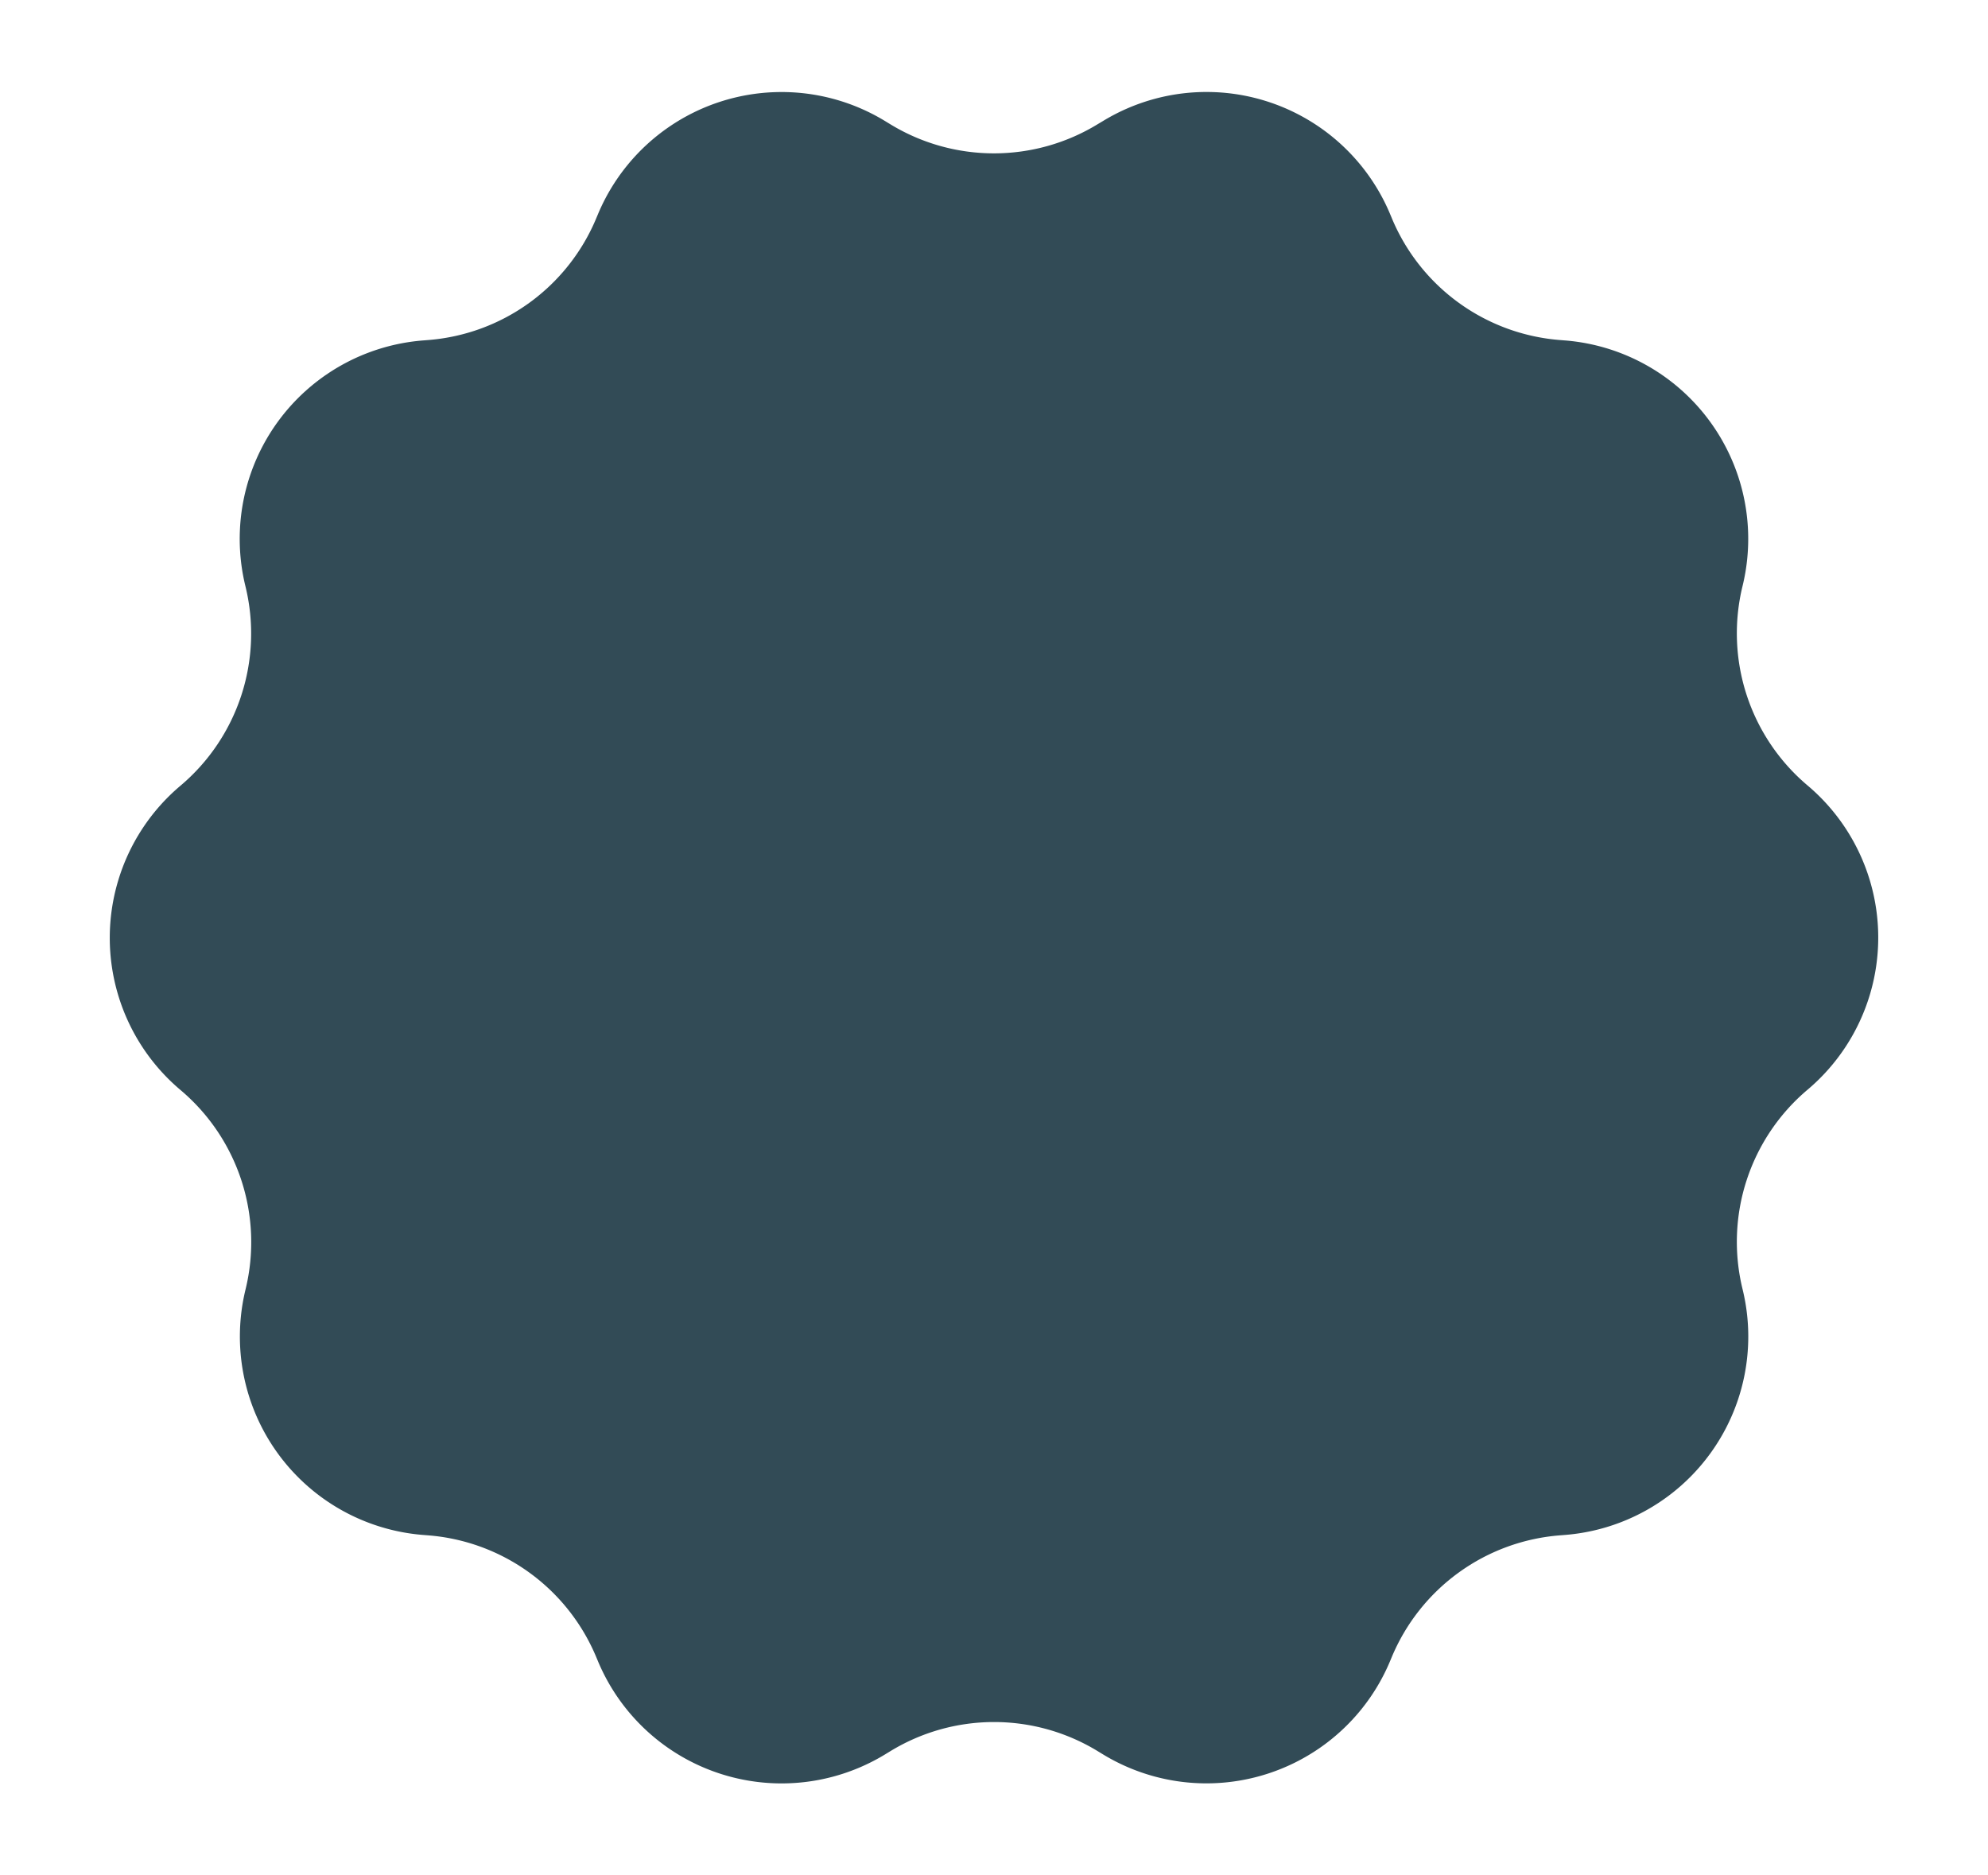 <svg xmlns="http://www.w3.org/2000/svg" width="53" height="50" viewBox="0 0 53 50">
  <path id="Polygone_12" data-name="Polygone 12" d="M29.4,3.23a5.307,5.307,0,0,1,7.667,2.494l.036.086a5.307,5.307,0,0,0,4.5,3.257l.1.008a5.307,5.307,0,0,1,4.753,6.551h0a5.307,5.307,0,0,0,1.733,5.315l0,0a5.307,5.307,0,0,1,0,8.112l0,0a5.307,5.307,0,0,0-1.733,5.315h0A5.307,5.307,0,0,1,41.7,40.925l-.1.008a5.307,5.307,0,0,0-4.5,3.257l-.036.086A5.307,5.307,0,0,1,29.4,46.77l-.133-.081a5.307,5.307,0,0,0-5.531,0l-.133.081a5.307,5.307,0,0,1-7.667-2.494L15.9,44.19a5.307,5.307,0,0,0-4.5-3.257l-.1-.008a5.307,5.307,0,0,1-4.753-6.551h0A5.307,5.307,0,0,0,4.811,29.06l0,0a5.307,5.307,0,0,1,0-8.112l0,0a5.307,5.307,0,0,0,1.733-5.315h0A5.307,5.307,0,0,1,11.3,9.075l.1-.008A5.307,5.307,0,0,0,15.9,5.81l.036-.086A5.307,5.307,0,0,1,23.6,3.23l.133.081a5.307,5.307,0,0,0,5.531,0Z" fill="#324b56"/>
</svg>
